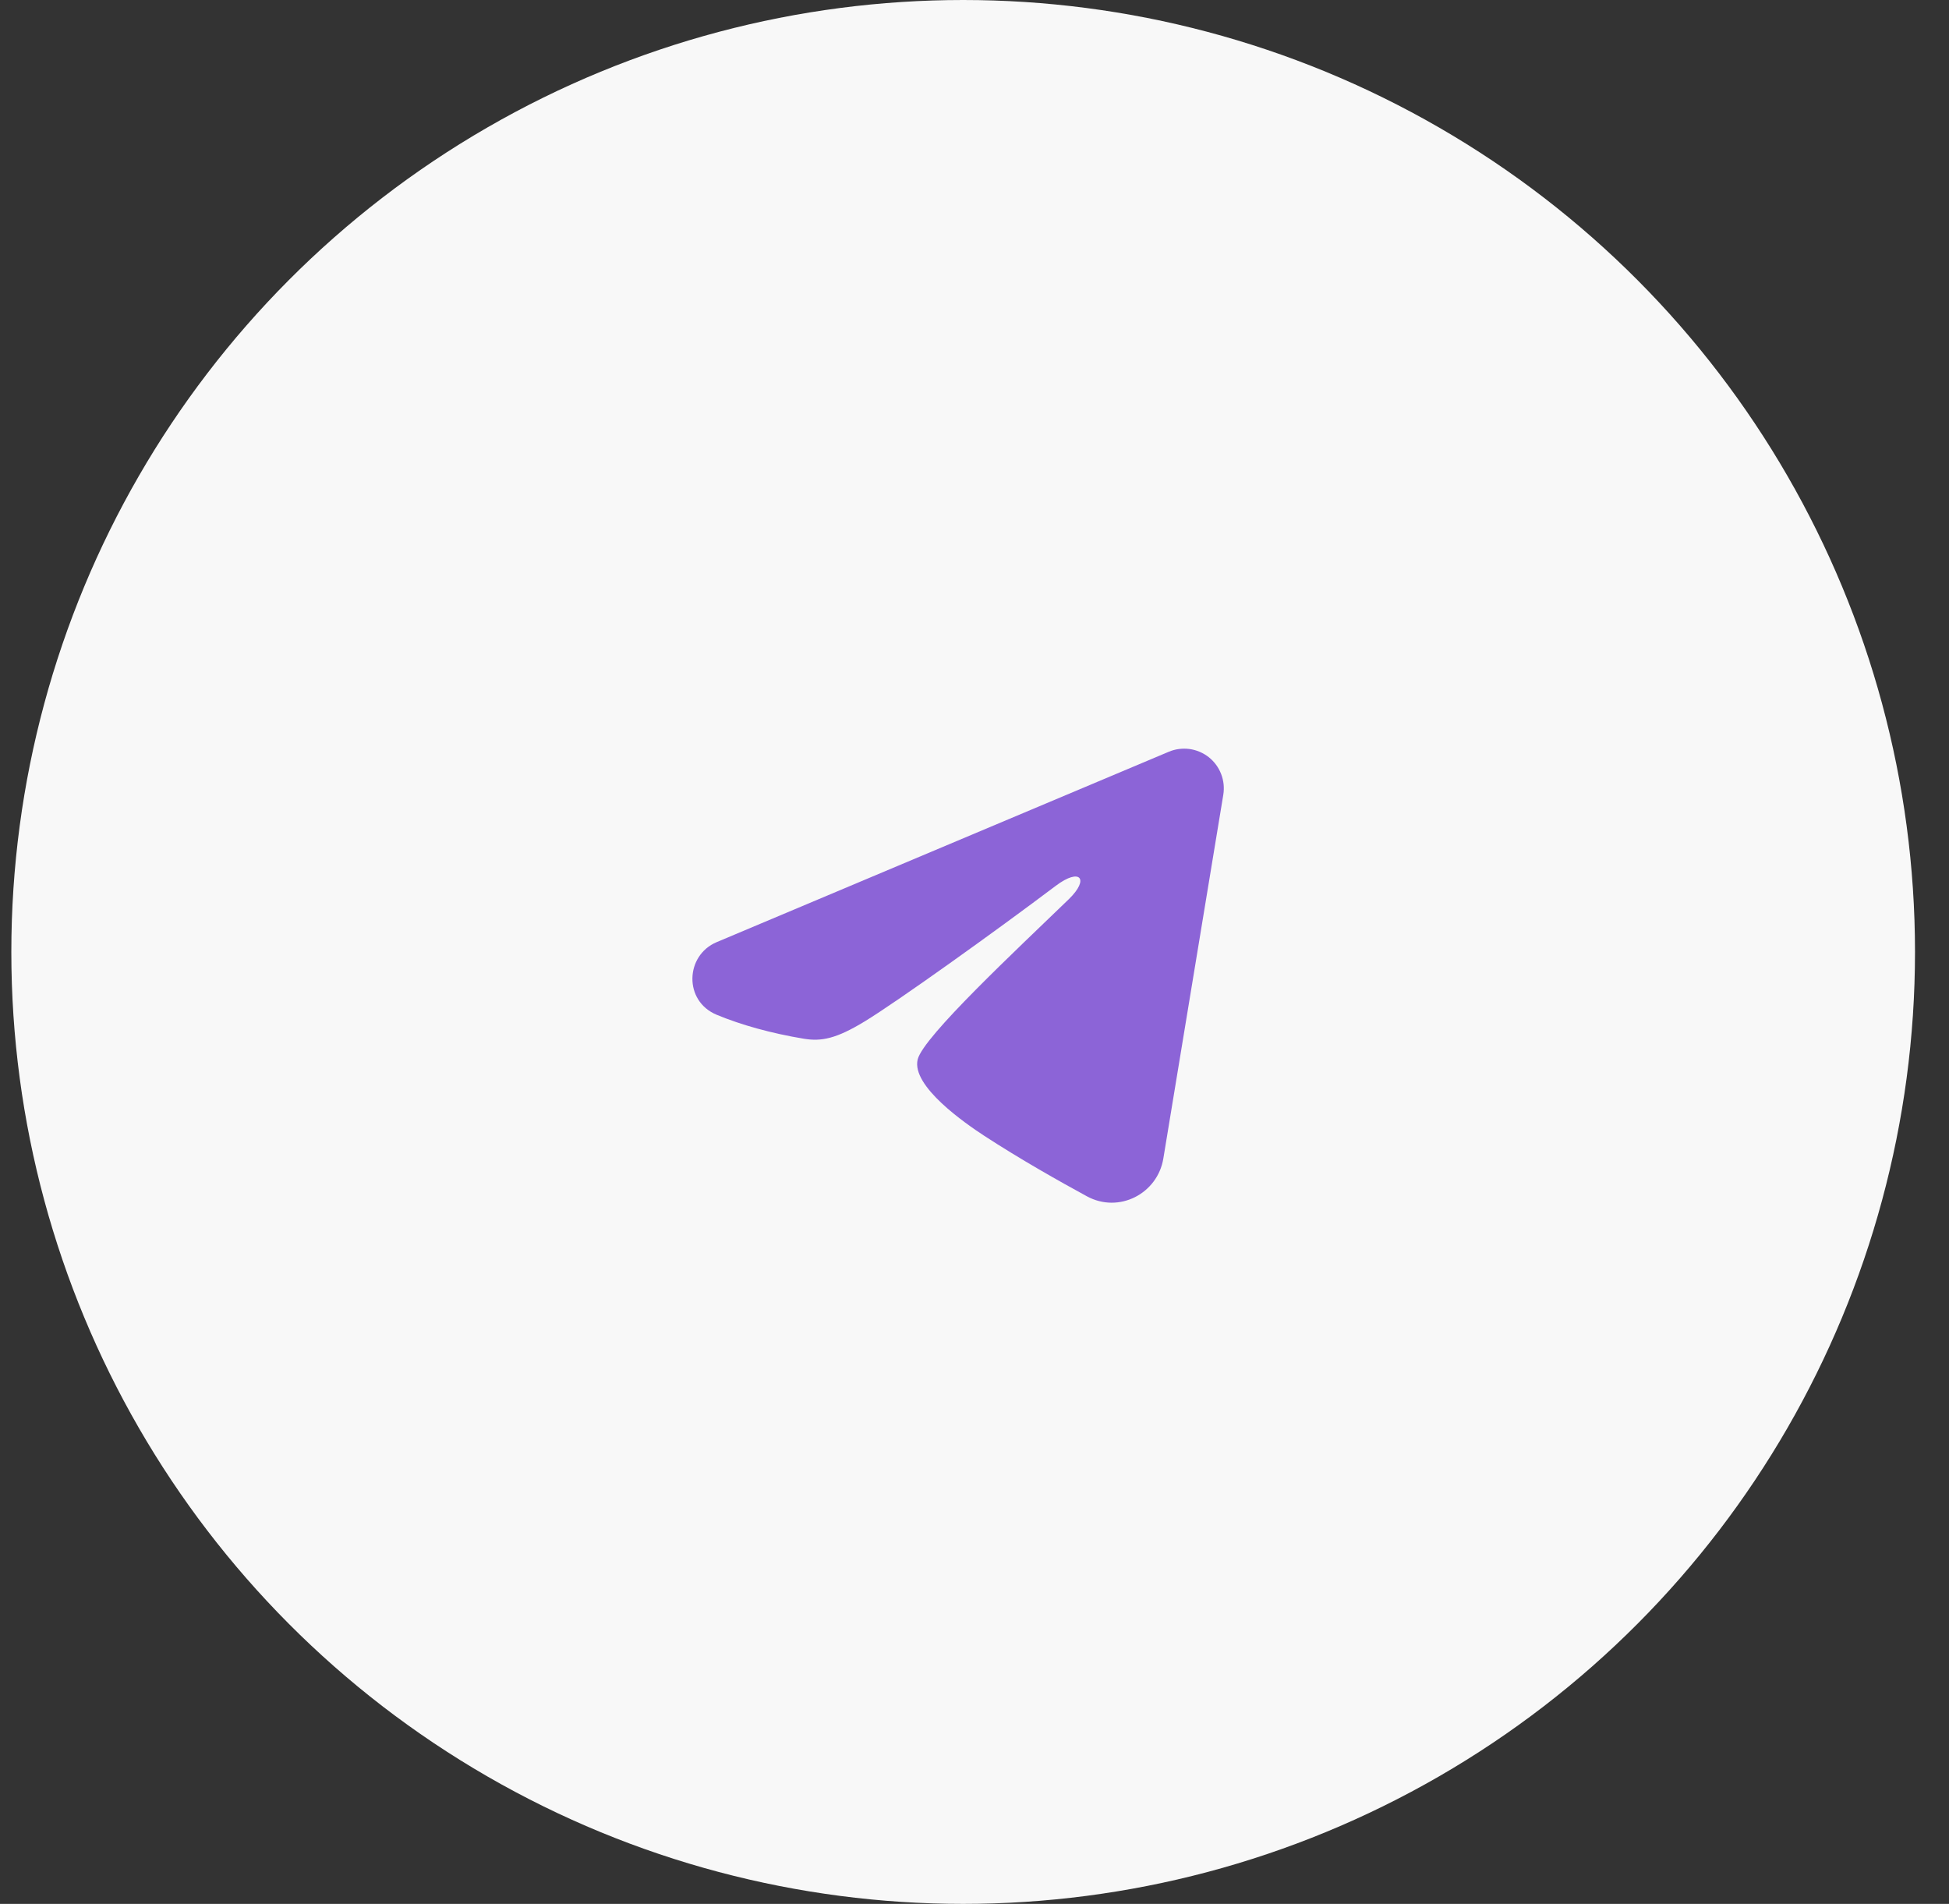 <svg width="43" height="42" viewBox="0 0 43 42" fill="none" xmlns="http://www.w3.org/2000/svg">
<rect x="0" y="0" width="43" height="42" fill="#333333" stroke="none"/>
<circle cx="21.25" cy="21" r="21" fill="#F8F8F8"/>
<g clip-path="url(#clip0_93_8004)">
<path fill-rule="evenodd" clip-rule="evenodd" d="M25.786 16.584C25.93 16.523 26.088 16.503 26.243 16.523C26.398 16.544 26.545 16.607 26.668 16.703C26.79 16.8 26.885 16.928 26.941 17.074C26.998 17.22 27.014 17.378 26.989 17.533L25.666 25.558C25.538 26.332 24.688 26.776 23.979 26.39C23.385 26.067 22.503 25.57 21.709 25.052C21.313 24.792 20.098 23.961 20.247 23.369C20.375 22.864 22.417 20.963 23.584 19.833C24.041 19.389 23.833 19.133 23.292 19.542C21.948 20.555 19.793 22.097 19.08 22.531C18.451 22.914 18.124 22.979 17.732 22.914C17.016 22.795 16.353 22.611 15.812 22.386C15.08 22.083 15.116 21.077 15.811 20.784L25.786 16.584Z" fill="#8C64D7"/>
</g>
<defs>
<clipPath id="clip0_93_8004">
<rect width="14" height="14" fill="white" transform="translate(14.25 14)"/>
</clipPath>
</defs>
</svg>
